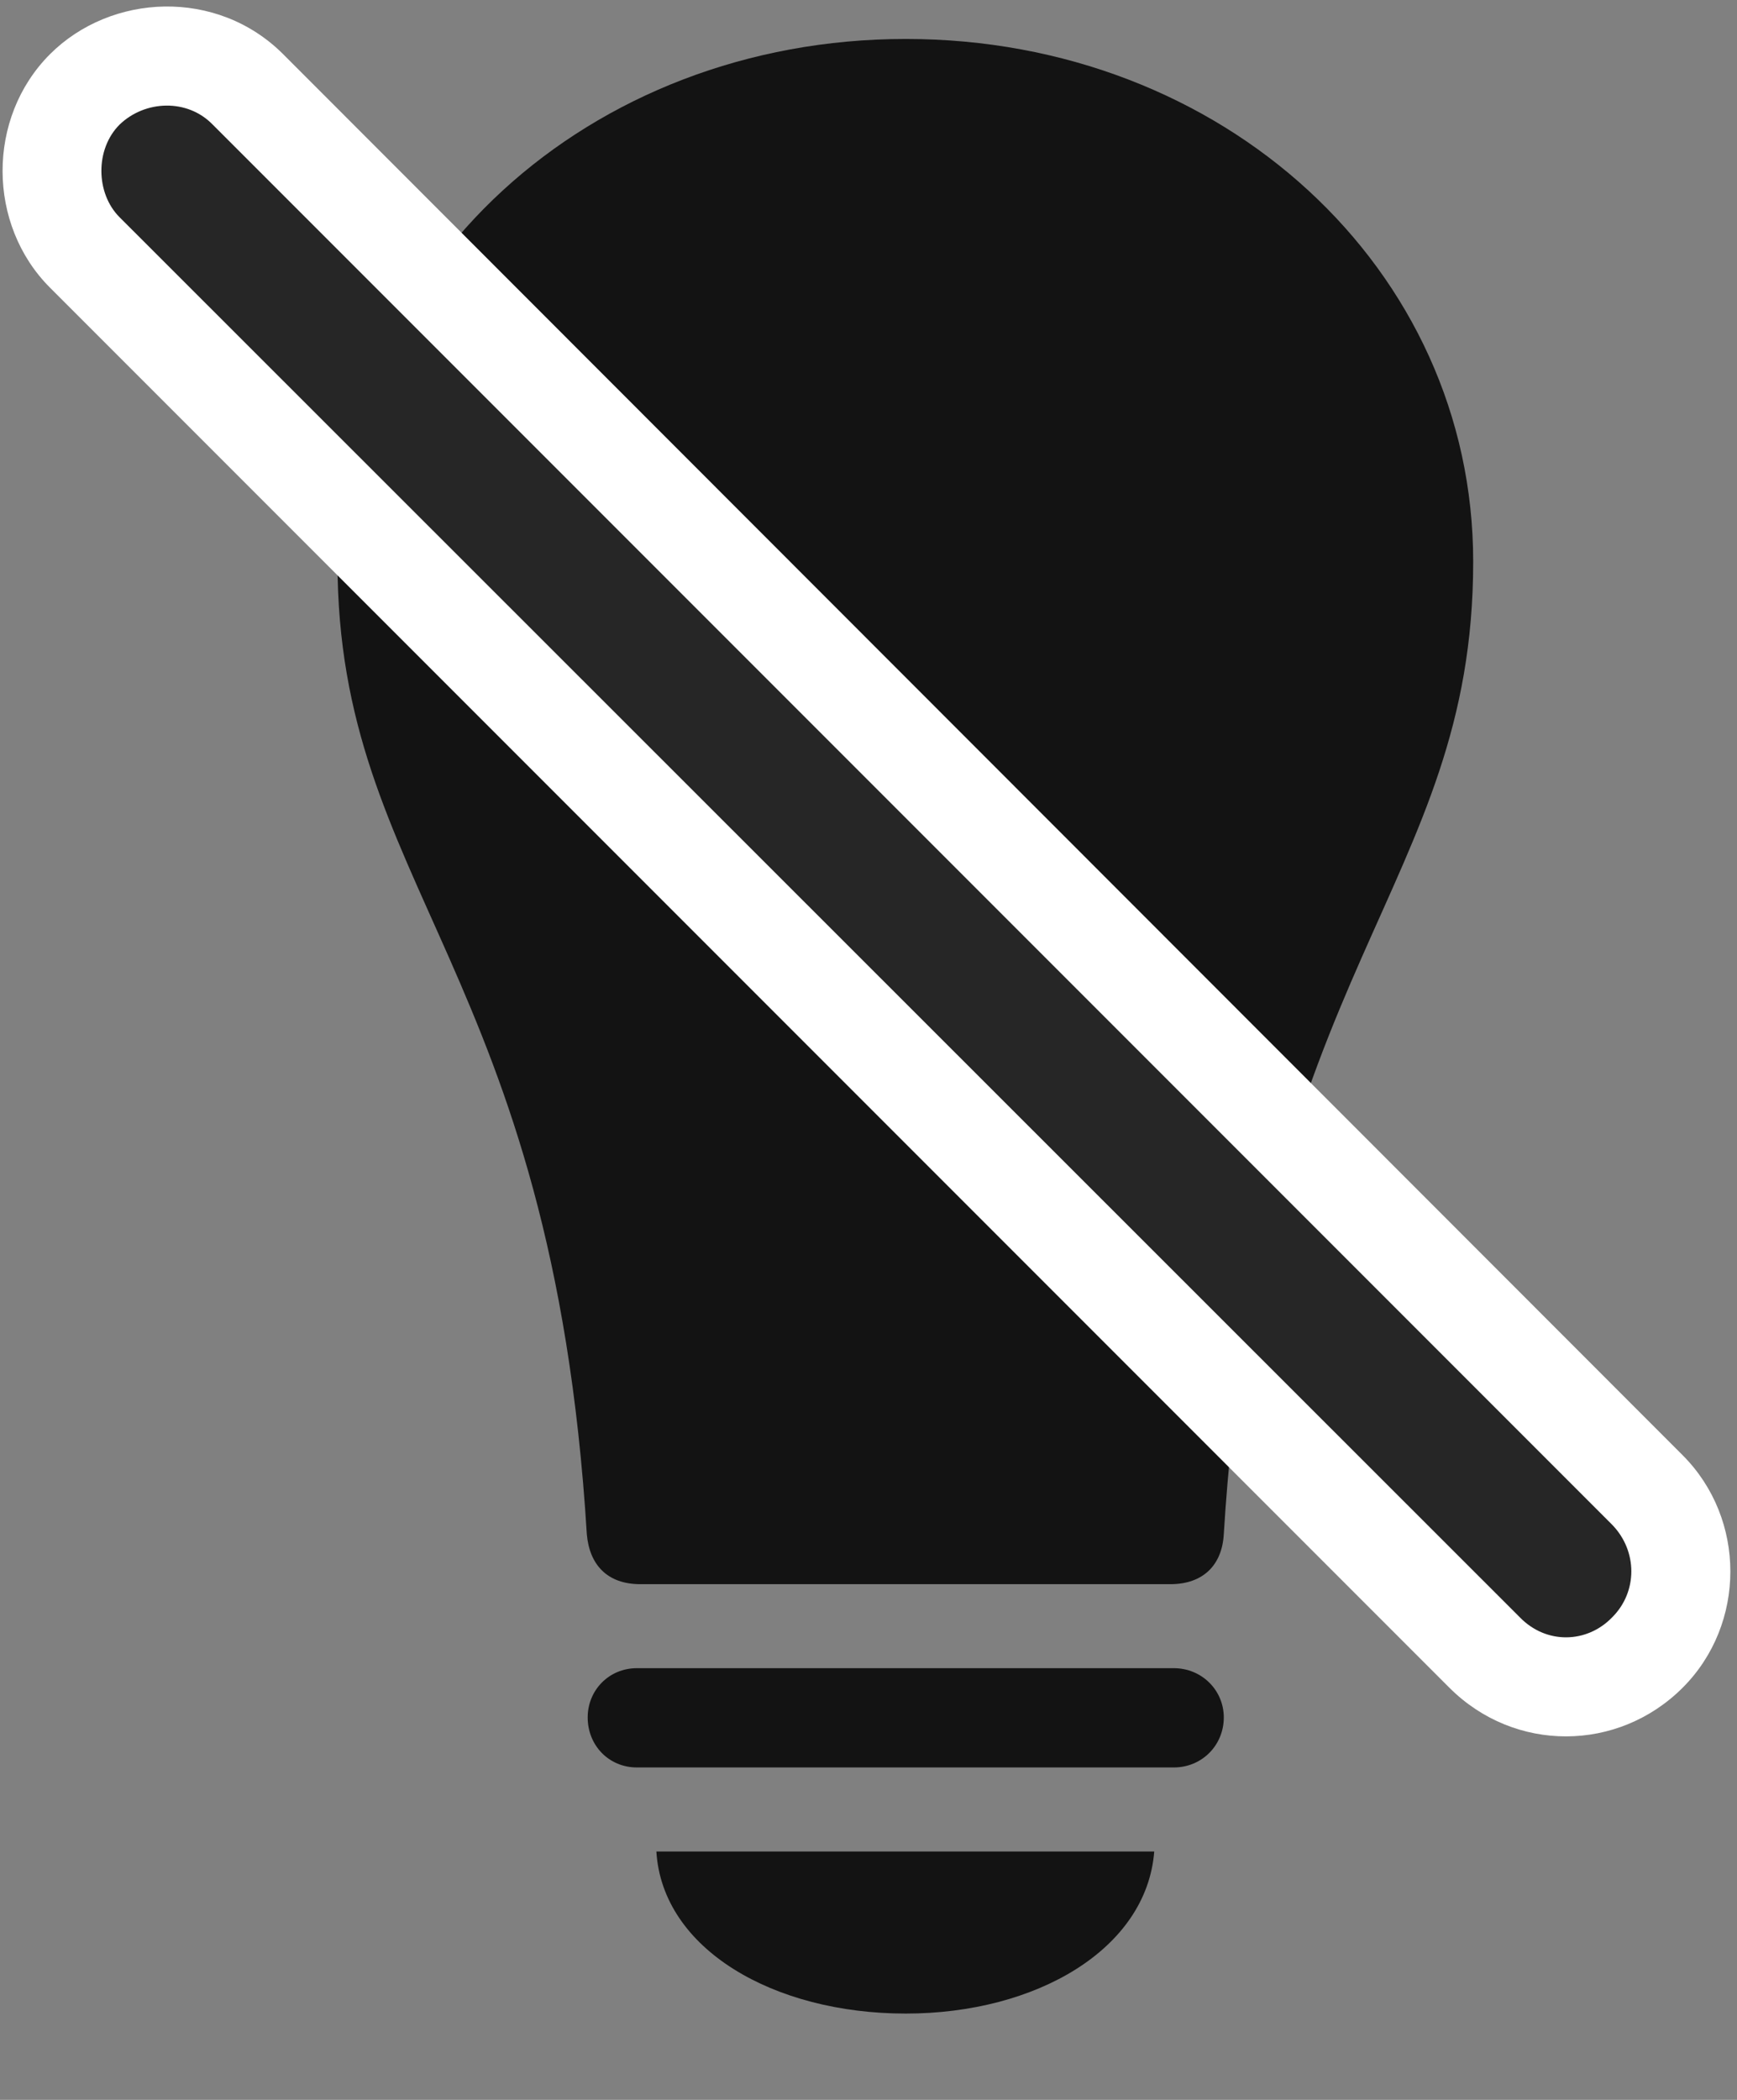 <svg width="24" height="29" viewBox="0 0 24 29" fill="none" xmlns="http://www.w3.org/2000/svg">
<rect x="0" y="0" width="24" height="29" fill="#808080" stroke="none"/>
<g clip-path="url(#clip0_2207_10892)">
<path d="M4.663 7.757C4.663 12.257 7.628 13.37 8.108 21.187C8.144 21.609 8.39 21.878 8.847 21.878H16.171C16.628 21.878 16.886 21.609 16.909 21.187C17.39 13.37 20.355 12.257 20.355 7.757C20.355 3.714 16.897 0.538 12.515 0.538C8.132 0.538 4.663 3.714 4.663 7.757ZM8.8 24.409H16.218C16.605 24.409 16.909 24.105 16.909 23.718C16.909 23.343 16.605 23.038 16.218 23.038H8.8C8.413 23.038 8.12 23.343 8.12 23.718C8.12 24.105 8.413 24.409 8.8 24.409ZM12.515 27.808C14.319 27.808 15.843 26.917 15.948 25.57H9.069C9.151 26.917 10.687 27.808 12.515 27.808Z" fill="black" fill-opacity="0.85"/>
<path d="M20.026 23.308C20.929 24.21 22.358 24.198 23.249 23.308C24.128 22.429 24.128 20.976 23.249 20.097L3.913 0.749C2.999 -0.165 1.534 -0.094 0.69 0.749C-0.188 1.628 -0.177 3.105 0.69 3.972L20.026 23.308Z" fill="white"/>
<path d="M20.999 22.335C21.362 22.71 21.925 22.699 22.276 22.335C22.628 21.984 22.628 21.421 22.276 21.058L2.94 1.722C2.589 1.359 2.003 1.382 1.651 1.722C1.312 2.062 1.323 2.671 1.651 2.999L20.999 22.335Z" fill="black" fill-opacity="0.85"/>
</g>
<defs>
<clipPath id="clip0_2207_10892">
<rect width="23.873" height="28.893" fill="white" transform="translate(0.036 0.09)"/>
</clipPath>
</defs>
</svg>
